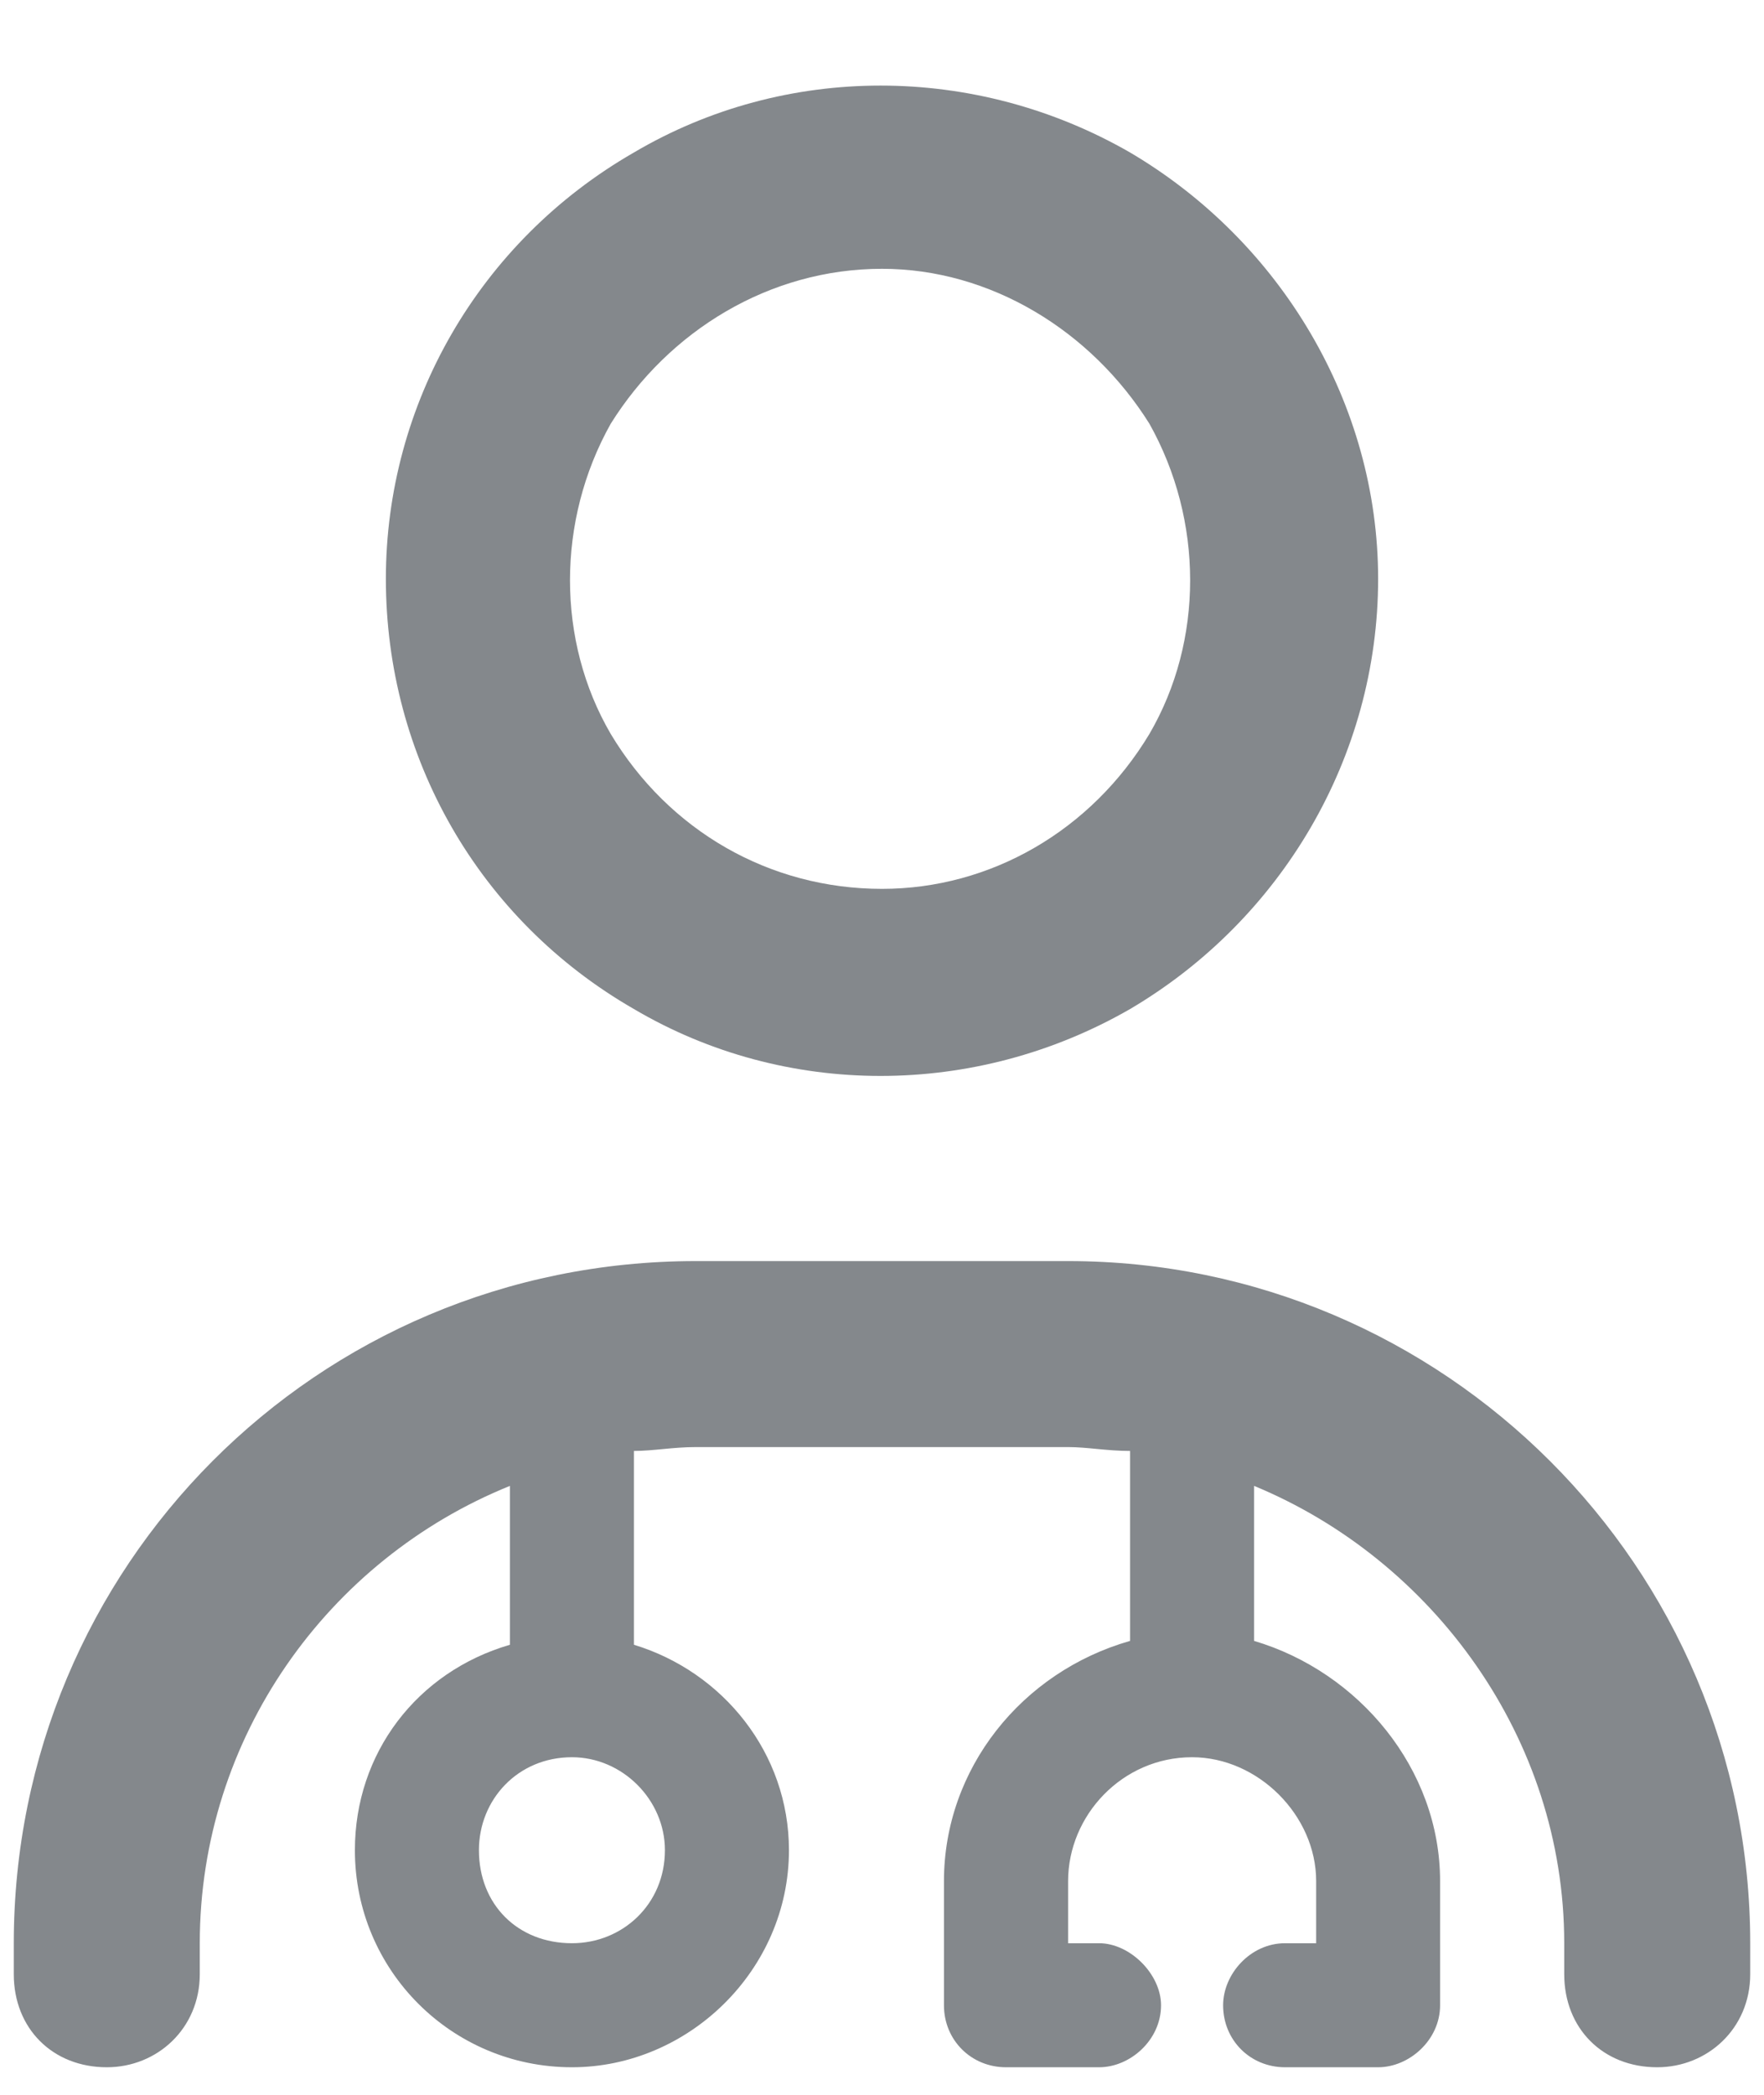 <svg width="16" height="19" viewBox="0 0 16 19" fill="none" xmlns="http://www.w3.org/2000/svg">
<path d="M8 2.438C6.98 2.438 6.066 3 5.539 3.844C5.047 4.723 5.047 5.812 5.539 6.656C6.066 7.535 6.98 8.062 8 8.062C8.984 8.062 9.898 7.535 10.426 6.656C10.918 5.812 10.918 4.723 10.426 3.844C9.898 3 8.984 2.438 8 2.438ZM3.5 5.25C3.5 3.668 4.344 2.191 5.75 1.383C7.121 0.574 8.844 0.574 10.25 1.383C11.621 2.191 12.5 3.668 12.5 5.25C12.5 6.867 11.621 8.344 10.25 9.152C8.844 9.961 7.121 9.961 5.75 9.152C4.344 8.344 3.5 6.867 3.5 5.25ZM5.75 13.16V14.918C6.559 15.164 7.156 15.902 7.156 16.781C7.156 17.871 6.242 18.75 5.188 18.75C4.098 18.75 3.219 17.871 3.219 16.781C3.219 15.902 3.781 15.164 4.625 14.918V13.477C2.973 14.145 1.812 15.762 1.812 17.625V17.906C1.812 18.398 1.426 18.75 0.969 18.75C0.477 18.75 0.125 18.398 0.125 17.906V17.625C0.125 14.215 2.867 11.438 6.312 11.438H9.688C13.098 11.438 15.875 14.215 15.875 17.625V17.906C15.875 18.398 15.488 18.75 15.031 18.75C14.539 18.75 14.188 18.398 14.188 17.906V17.625C14.188 15.762 12.992 14.145 11.375 13.477V14.883C12.324 15.164 13.062 16.043 13.062 17.062V18.188C13.062 18.504 12.781 18.75 12.5 18.75H11.656C11.34 18.75 11.094 18.504 11.094 18.188C11.094 17.906 11.34 17.625 11.656 17.625H11.938V17.062C11.938 16.465 11.41 15.938 10.812 15.938C10.18 15.938 9.688 16.465 9.688 17.062V17.625H9.969C10.25 17.625 10.531 17.906 10.531 18.188C10.531 18.504 10.25 18.75 9.969 18.75H9.125C8.809 18.75 8.562 18.504 8.562 18.188V17.062C8.562 16.043 9.266 15.164 10.25 14.883V13.16C10.039 13.16 9.863 13.125 9.688 13.125H6.312C6.102 13.125 5.926 13.16 5.75 13.16ZM5.188 15.938C4.695 15.938 4.344 16.324 4.344 16.781C4.344 17.273 4.695 17.625 5.188 17.625C5.645 17.625 6.031 17.273 6.031 16.781C6.031 16.324 5.645 15.938 5.188 15.938Z" fill="#84888C"/>
</svg>
